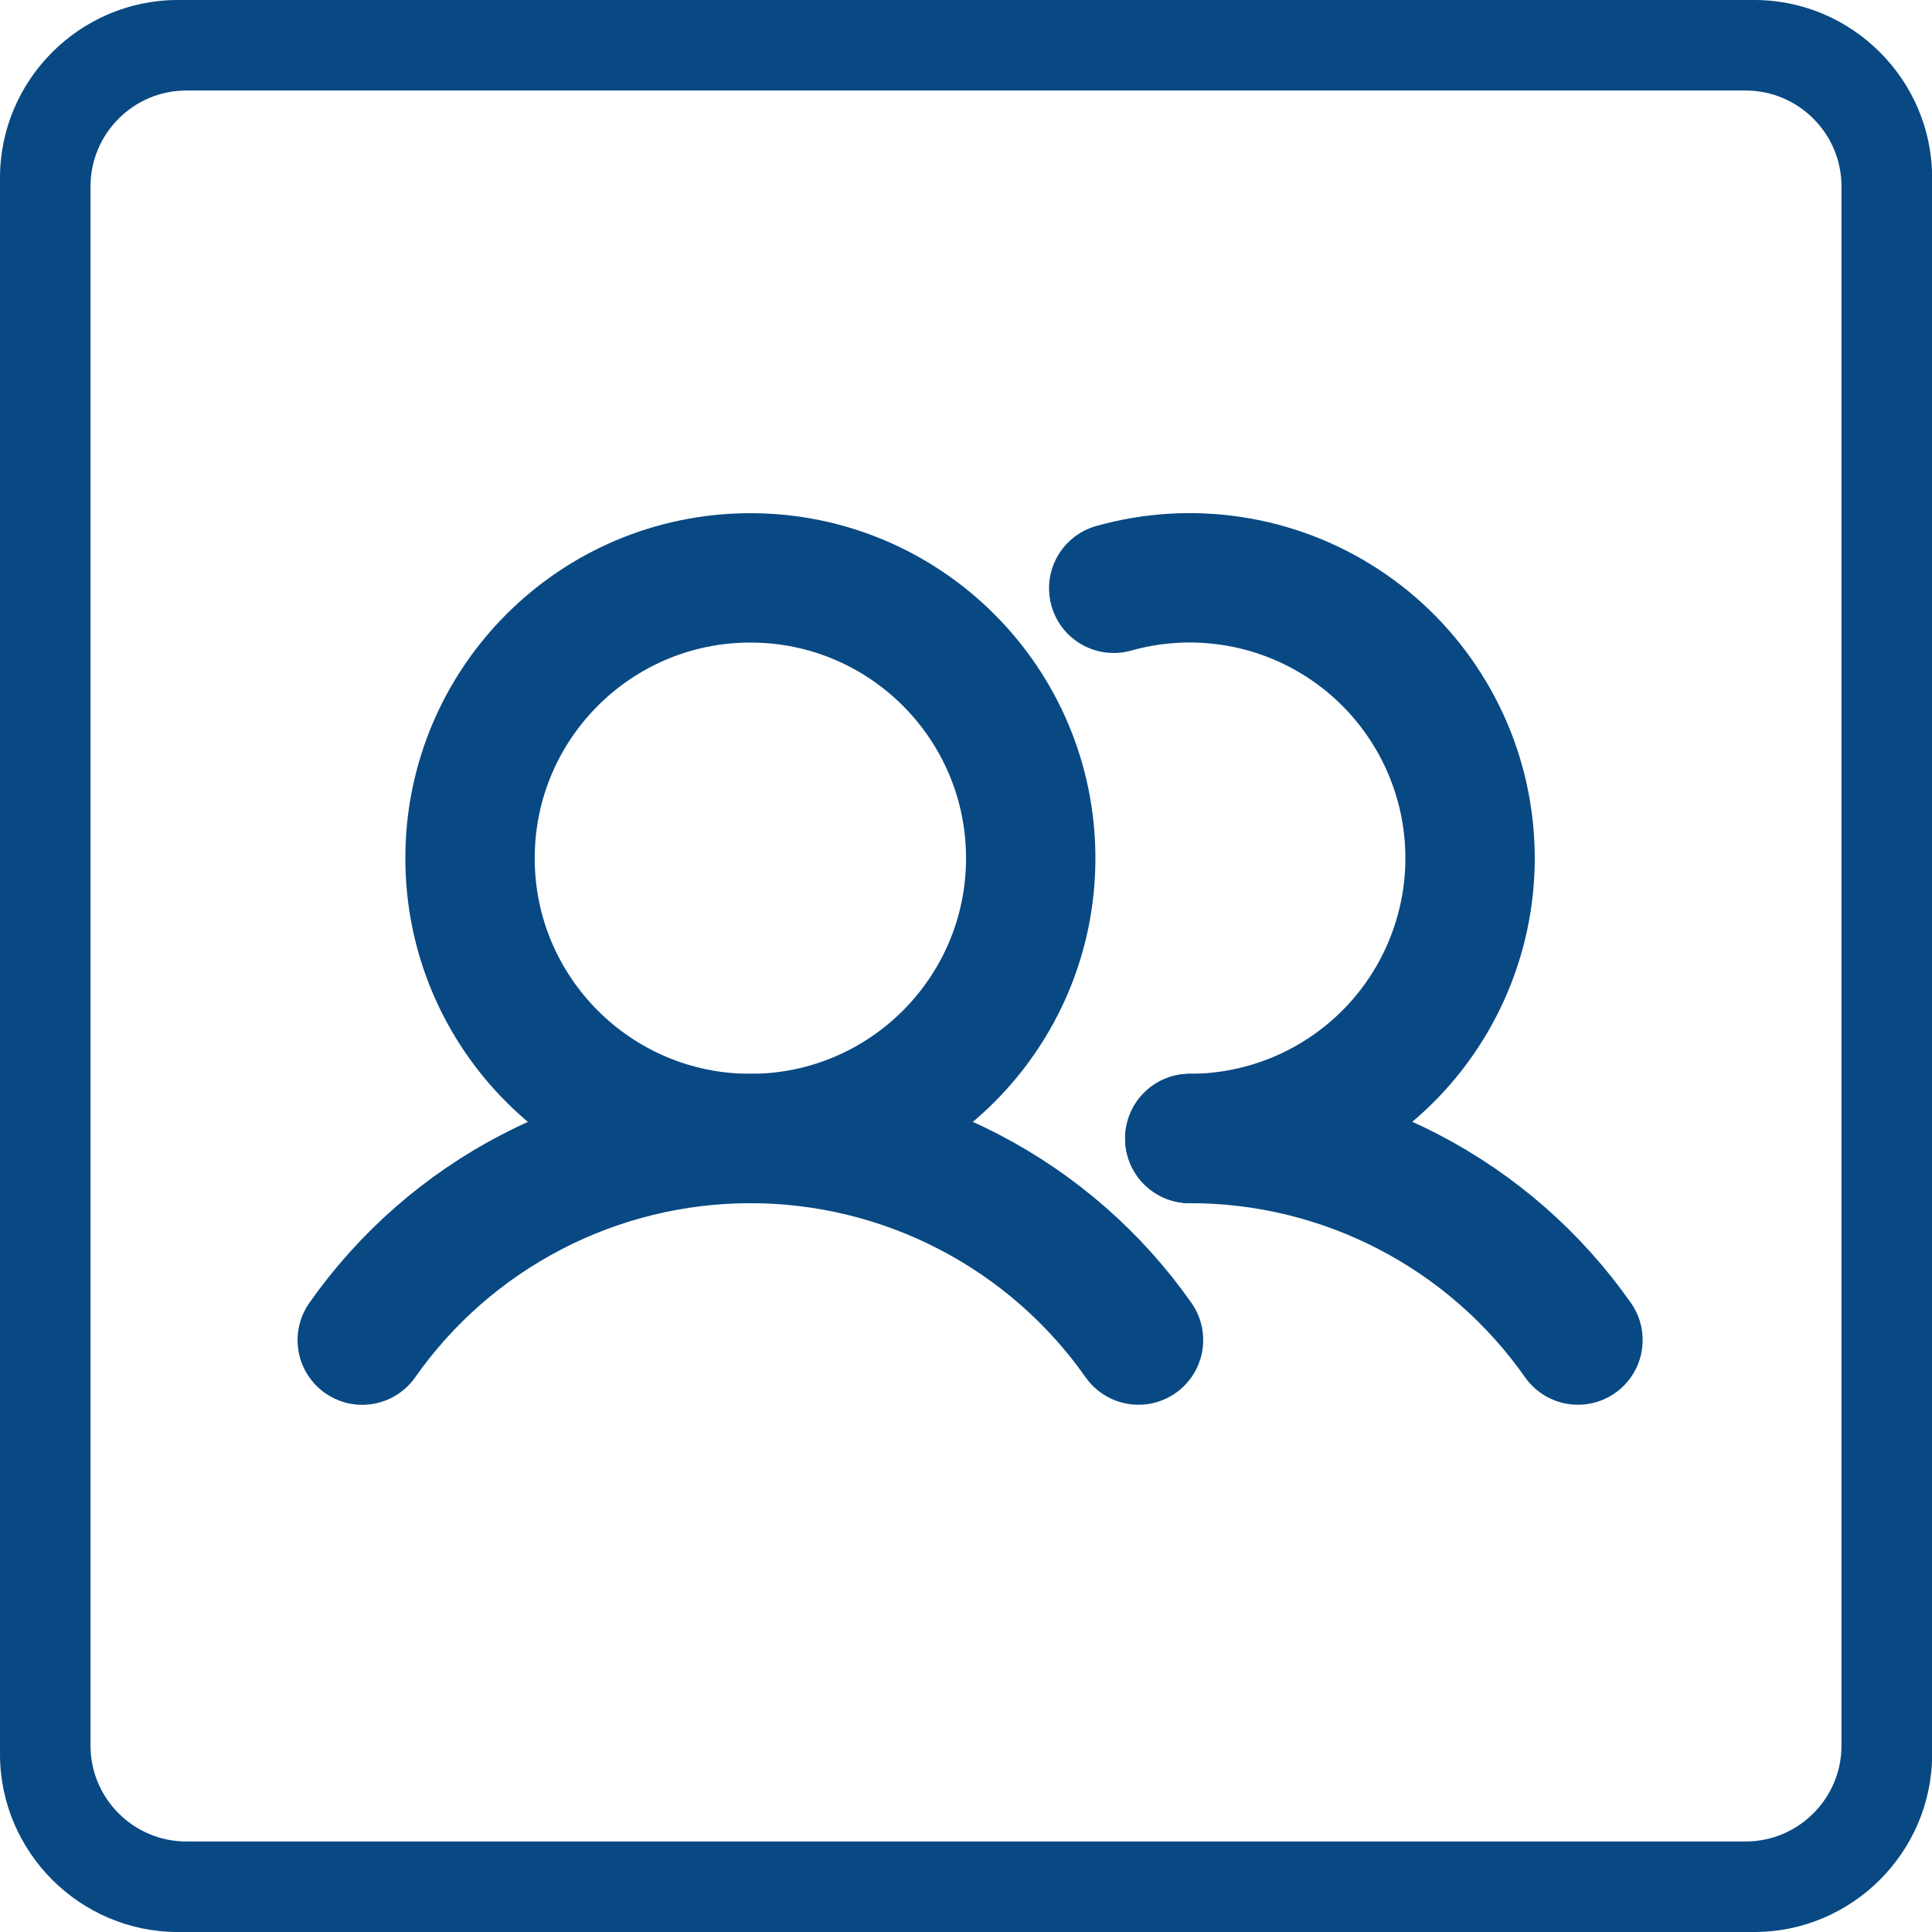 <svg width="28" height="28" viewBox="0 0 28 28" fill="none" xmlns="http://www.w3.org/2000/svg">
<path fill-rule="evenodd" clip-rule="evenodd" d="M2.576 0H25.426C26.842 0 28.002 1.16 28.002 2.576V25.424C28.002 26.84 26.842 28 25.426 28H2.576C1.16 28 0 26.84 0 25.424V2.576C0 1.16 1.16 0 2.576 0ZM2.699 1.312H25.301C26.064 1.312 26.688 1.936 26.688 2.699V25.301C26.688 26.064 26.064 26.688 25.301 26.688H2.699C1.936 26.688 1.312 26.064 1.312 25.301V2.699C1.312 1.936 1.936 1.312 2.699 1.312Z" fill="#084983"/>
<path d="M10.875 16.5C13.119 16.5 14.938 14.681 14.938 12.438C14.938 10.194 13.119 8.375 10.875 8.375C8.631 8.375 6.812 10.194 6.812 12.438C6.812 14.681 8.631 16.5 10.875 16.5Z" stroke="#084983" stroke-width="1.875" stroke-linecap="round" stroke-linejoin="round"/>
<path d="M16.141 8.526C16.699 8.369 17.285 8.333 17.859 8.421C18.433 8.509 18.981 8.719 19.467 9.037C19.953 9.355 20.365 9.773 20.675 10.264C20.986 10.754 21.188 11.306 21.267 11.881C21.347 12.456 21.302 13.041 21.136 13.597C20.97 14.154 20.687 14.668 20.306 15.106C19.925 15.543 19.454 15.894 18.926 16.135C18.397 16.375 17.823 16.5 17.243 16.5" stroke="#084983" stroke-width="1.875" stroke-linecap="round" stroke-linejoin="round"/>
<path d="M5.25 19.422C5.884 18.519 6.727 17.782 7.706 17.274C8.685 16.765 9.772 16.5 10.875 16.5C11.978 16.5 13.065 16.765 14.044 17.274C15.023 17.782 15.866 18.519 16.5 19.421" stroke="#084983" stroke-width="1.875" stroke-linecap="round" stroke-linejoin="round"/>
<path d="M17.244 16.5C18.348 16.499 19.435 16.764 20.414 17.273C21.393 17.781 22.235 18.518 22.869 19.421" stroke="#084983" stroke-width="1.875" stroke-linecap="round" stroke-linejoin="round"/>
</svg>
